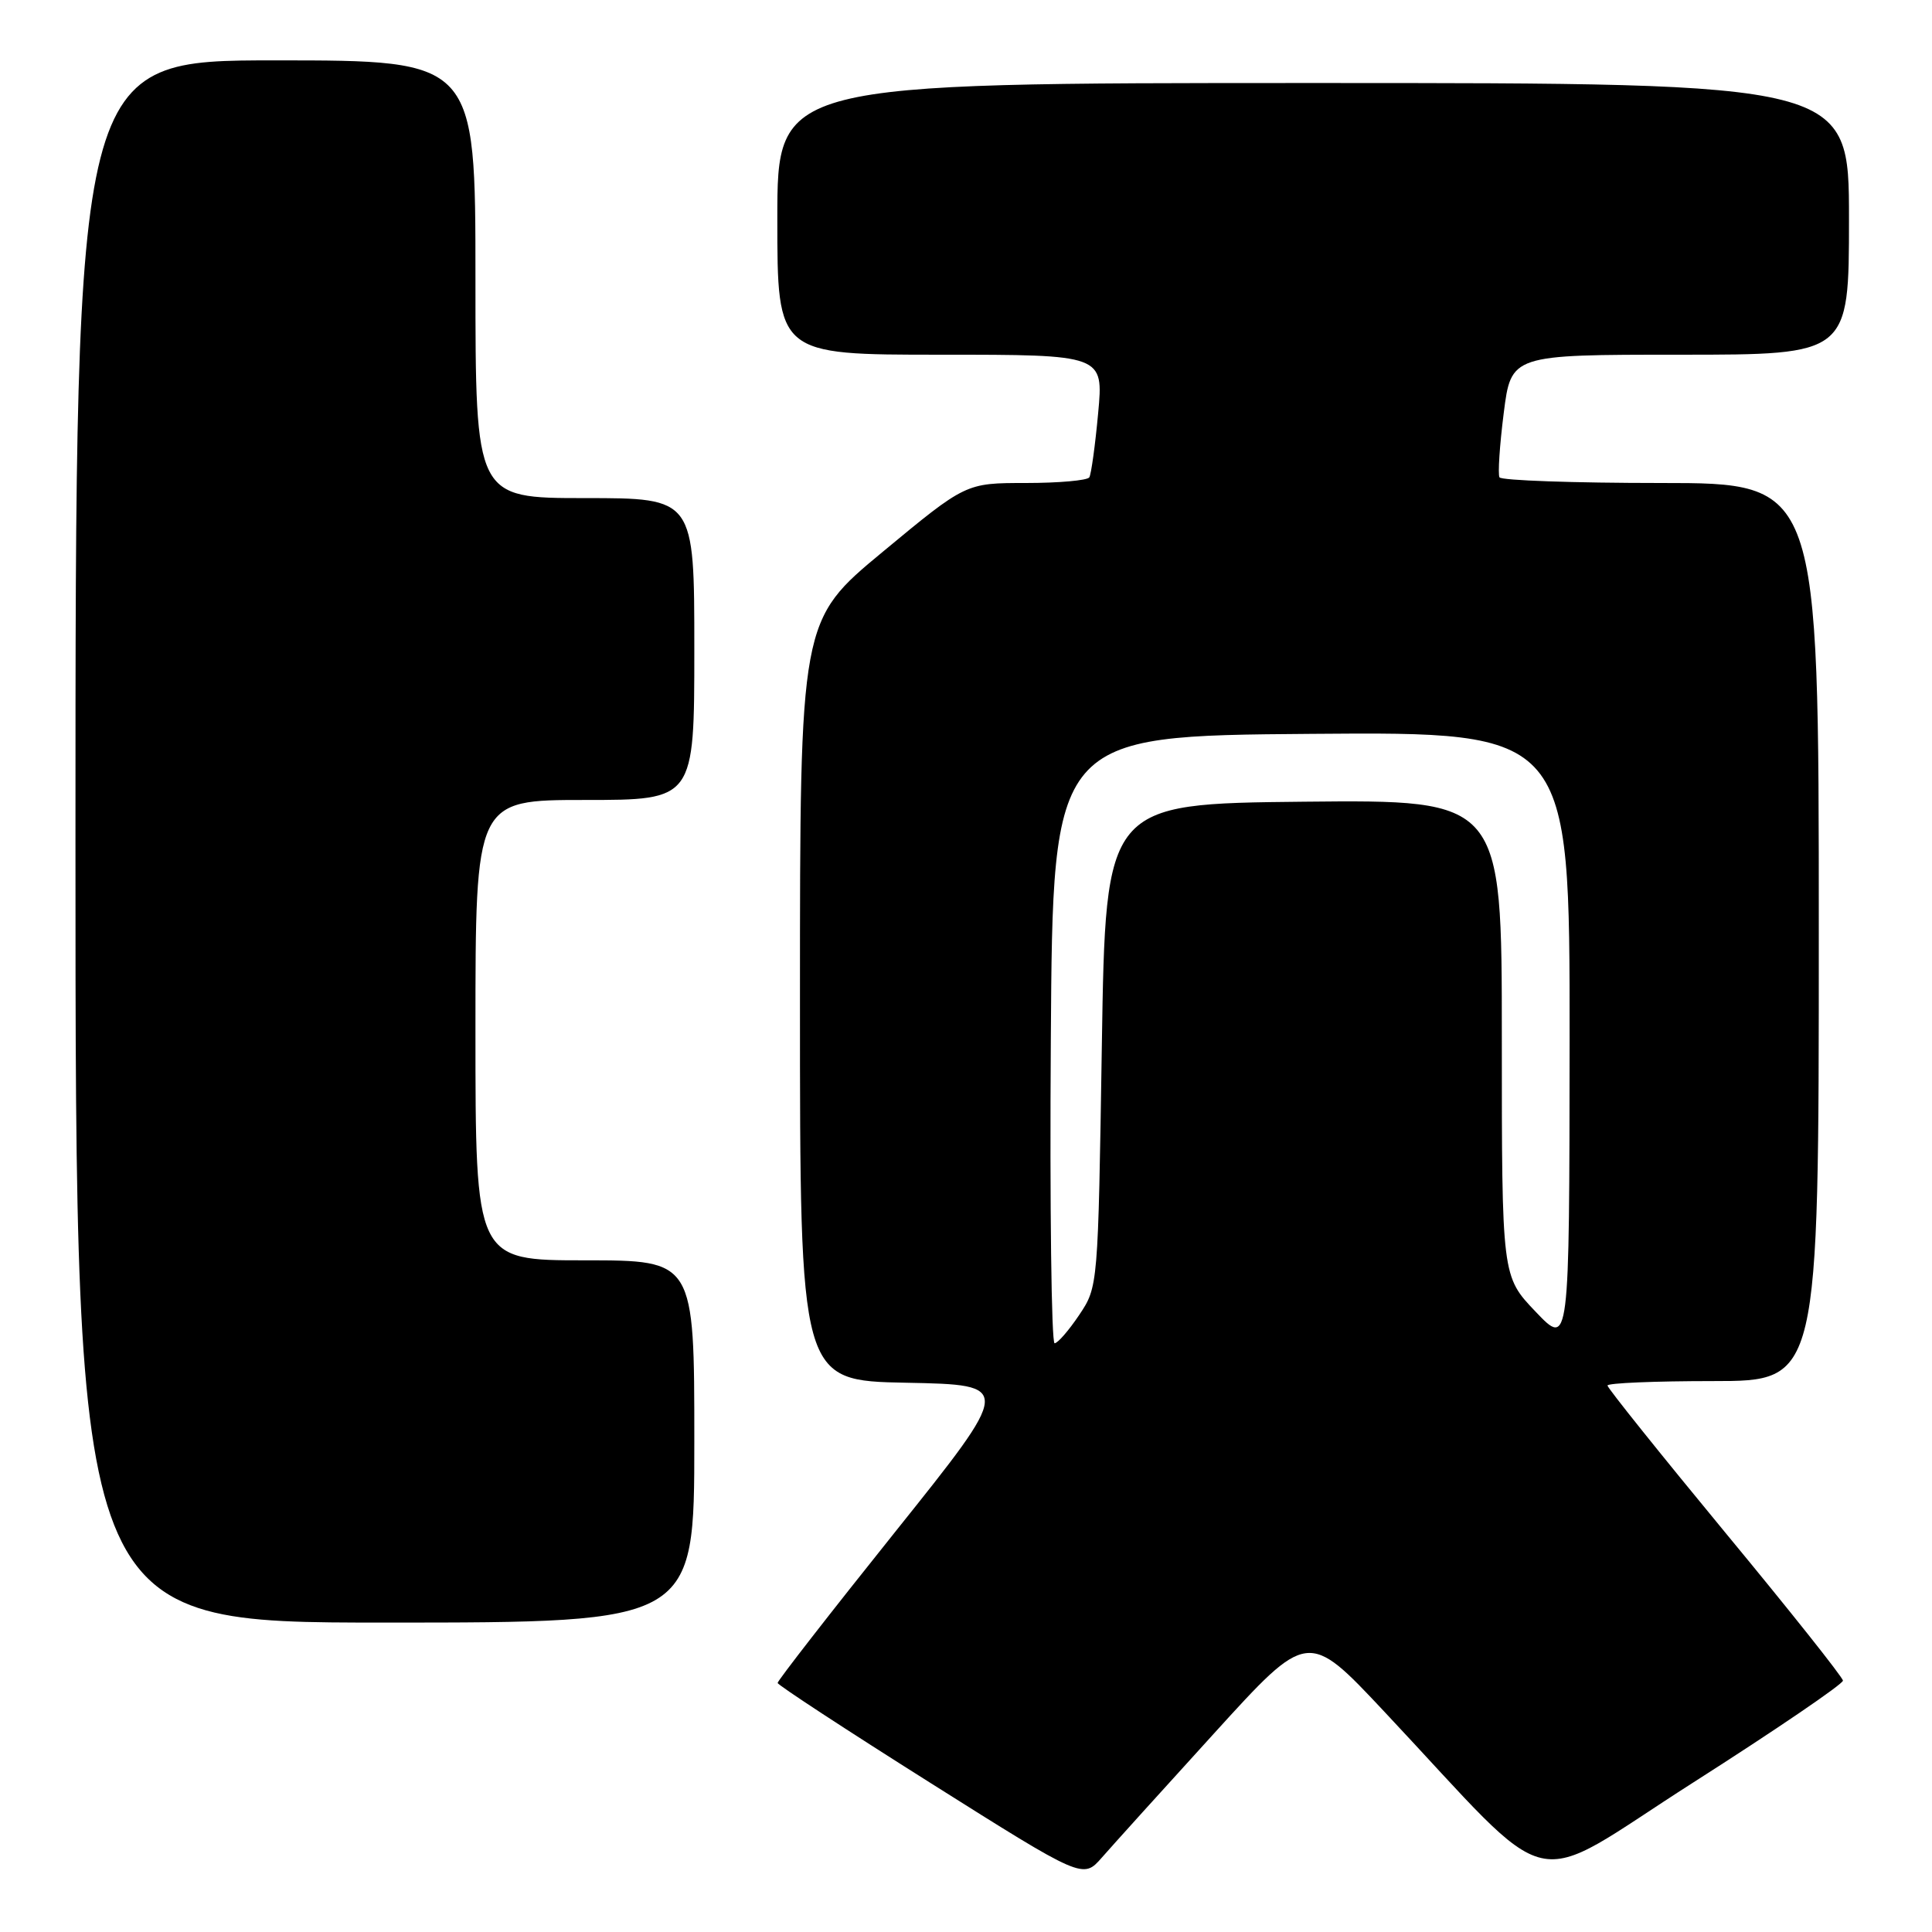 <?xml version="1.0" encoding="UTF-8" standalone="no"?>
<!DOCTYPE svg PUBLIC "-//W3C//DTD SVG 1.1//EN" "http://www.w3.org/Graphics/SVG/1.1/DTD/svg11.dtd" >
<svg xmlns="http://www.w3.org/2000/svg" xmlns:xlink="http://www.w3.org/1999/xlink" version="1.1" viewBox="0 0 256 256">
 <g >
 <path fill="currentColor"
d=" M 160.90 229.65 C 173.30 216.01 173.30 216.01 183.39 226.76 C 206.78 251.67 201.87 250.54 224.38 236.18 C 235.31 229.21 244.23 223.13 244.20 222.69 C 244.17 222.24 237.14 213.39 228.57 203.03 C 220.01 192.66 213.00 183.91 213.00 183.59 C 213.00 183.26 219.30 183.00 227.00 183.00 C 241.00 183.00 241.00 183.00 241.00 123.50 C 241.00 64.00 241.00 64.00 220.06 64.00 C 208.54 64.00 198.93 63.66 198.69 63.25 C 198.46 62.84 198.71 59.01 199.25 54.75 C 200.23 47.00 200.23 47.00 222.62 47.00 C 245.00 47.00 245.00 47.00 245.00 29.00 C 245.00 11.00 245.00 11.00 174.00 11.00 C 103.00 11.00 103.00 11.00 103.00 29.00 C 103.00 47.00 103.00 47.00 124.62 47.00 C 146.23 47.00 146.23 47.00 145.51 54.75 C 145.12 59.01 144.59 62.84 144.34 63.25 C 144.09 63.66 140.30 64.00 135.93 64.00 C 127.97 64.00 127.97 64.00 116.99 73.10 C 106.00 82.20 106.00 82.20 106.00 132.57 C 106.00 182.95 106.00 182.95 120.10 183.22 C 134.20 183.50 134.20 183.50 118.60 203.00 C 110.02 213.72 103.02 222.72 103.04 223.00 C 103.06 223.28 112.17 229.24 123.29 236.25 C 143.50 248.99 143.50 248.99 146.00 246.14 C 147.38 244.56 154.08 237.14 160.90 229.65 Z  M 92.00 191.00 C 92.00 167.00 92.00 167.00 77.50 167.00 C 63.00 167.00 63.00 167.00 63.00 136.50 C 63.00 106.00 63.00 106.00 77.50 106.00 C 92.00 106.00 92.00 106.00 92.00 86.00 C 92.00 66.00 92.00 66.00 77.50 66.00 C 63.00 66.00 63.00 66.00 63.00 37.00 C 63.00 8.00 63.00 8.00 36.50 8.00 C 10.00 8.00 10.00 8.00 10.00 111.50 C 10.00 215.00 10.00 215.00 51.00 215.00 C 92.00 215.00 92.00 215.00 92.00 191.00 Z  M 139.24 137.75 C 139.50 97.50 139.50 97.50 173.75 97.24 C 208.00 96.97 208.00 96.97 207.98 137.74 C 207.95 178.50 207.95 178.50 203.48 173.81 C 199.00 169.12 199.00 169.12 199.00 137.54 C 199.00 105.97 199.00 105.97 172.75 106.23 C 146.50 106.50 146.50 106.50 146.00 138.50 C 145.50 170.50 145.50 170.50 143.00 174.24 C 141.62 176.29 140.16 177.98 139.74 177.99 C 139.32 177.99 139.09 159.89 139.24 137.75 Z "/>
</g>
</svg>